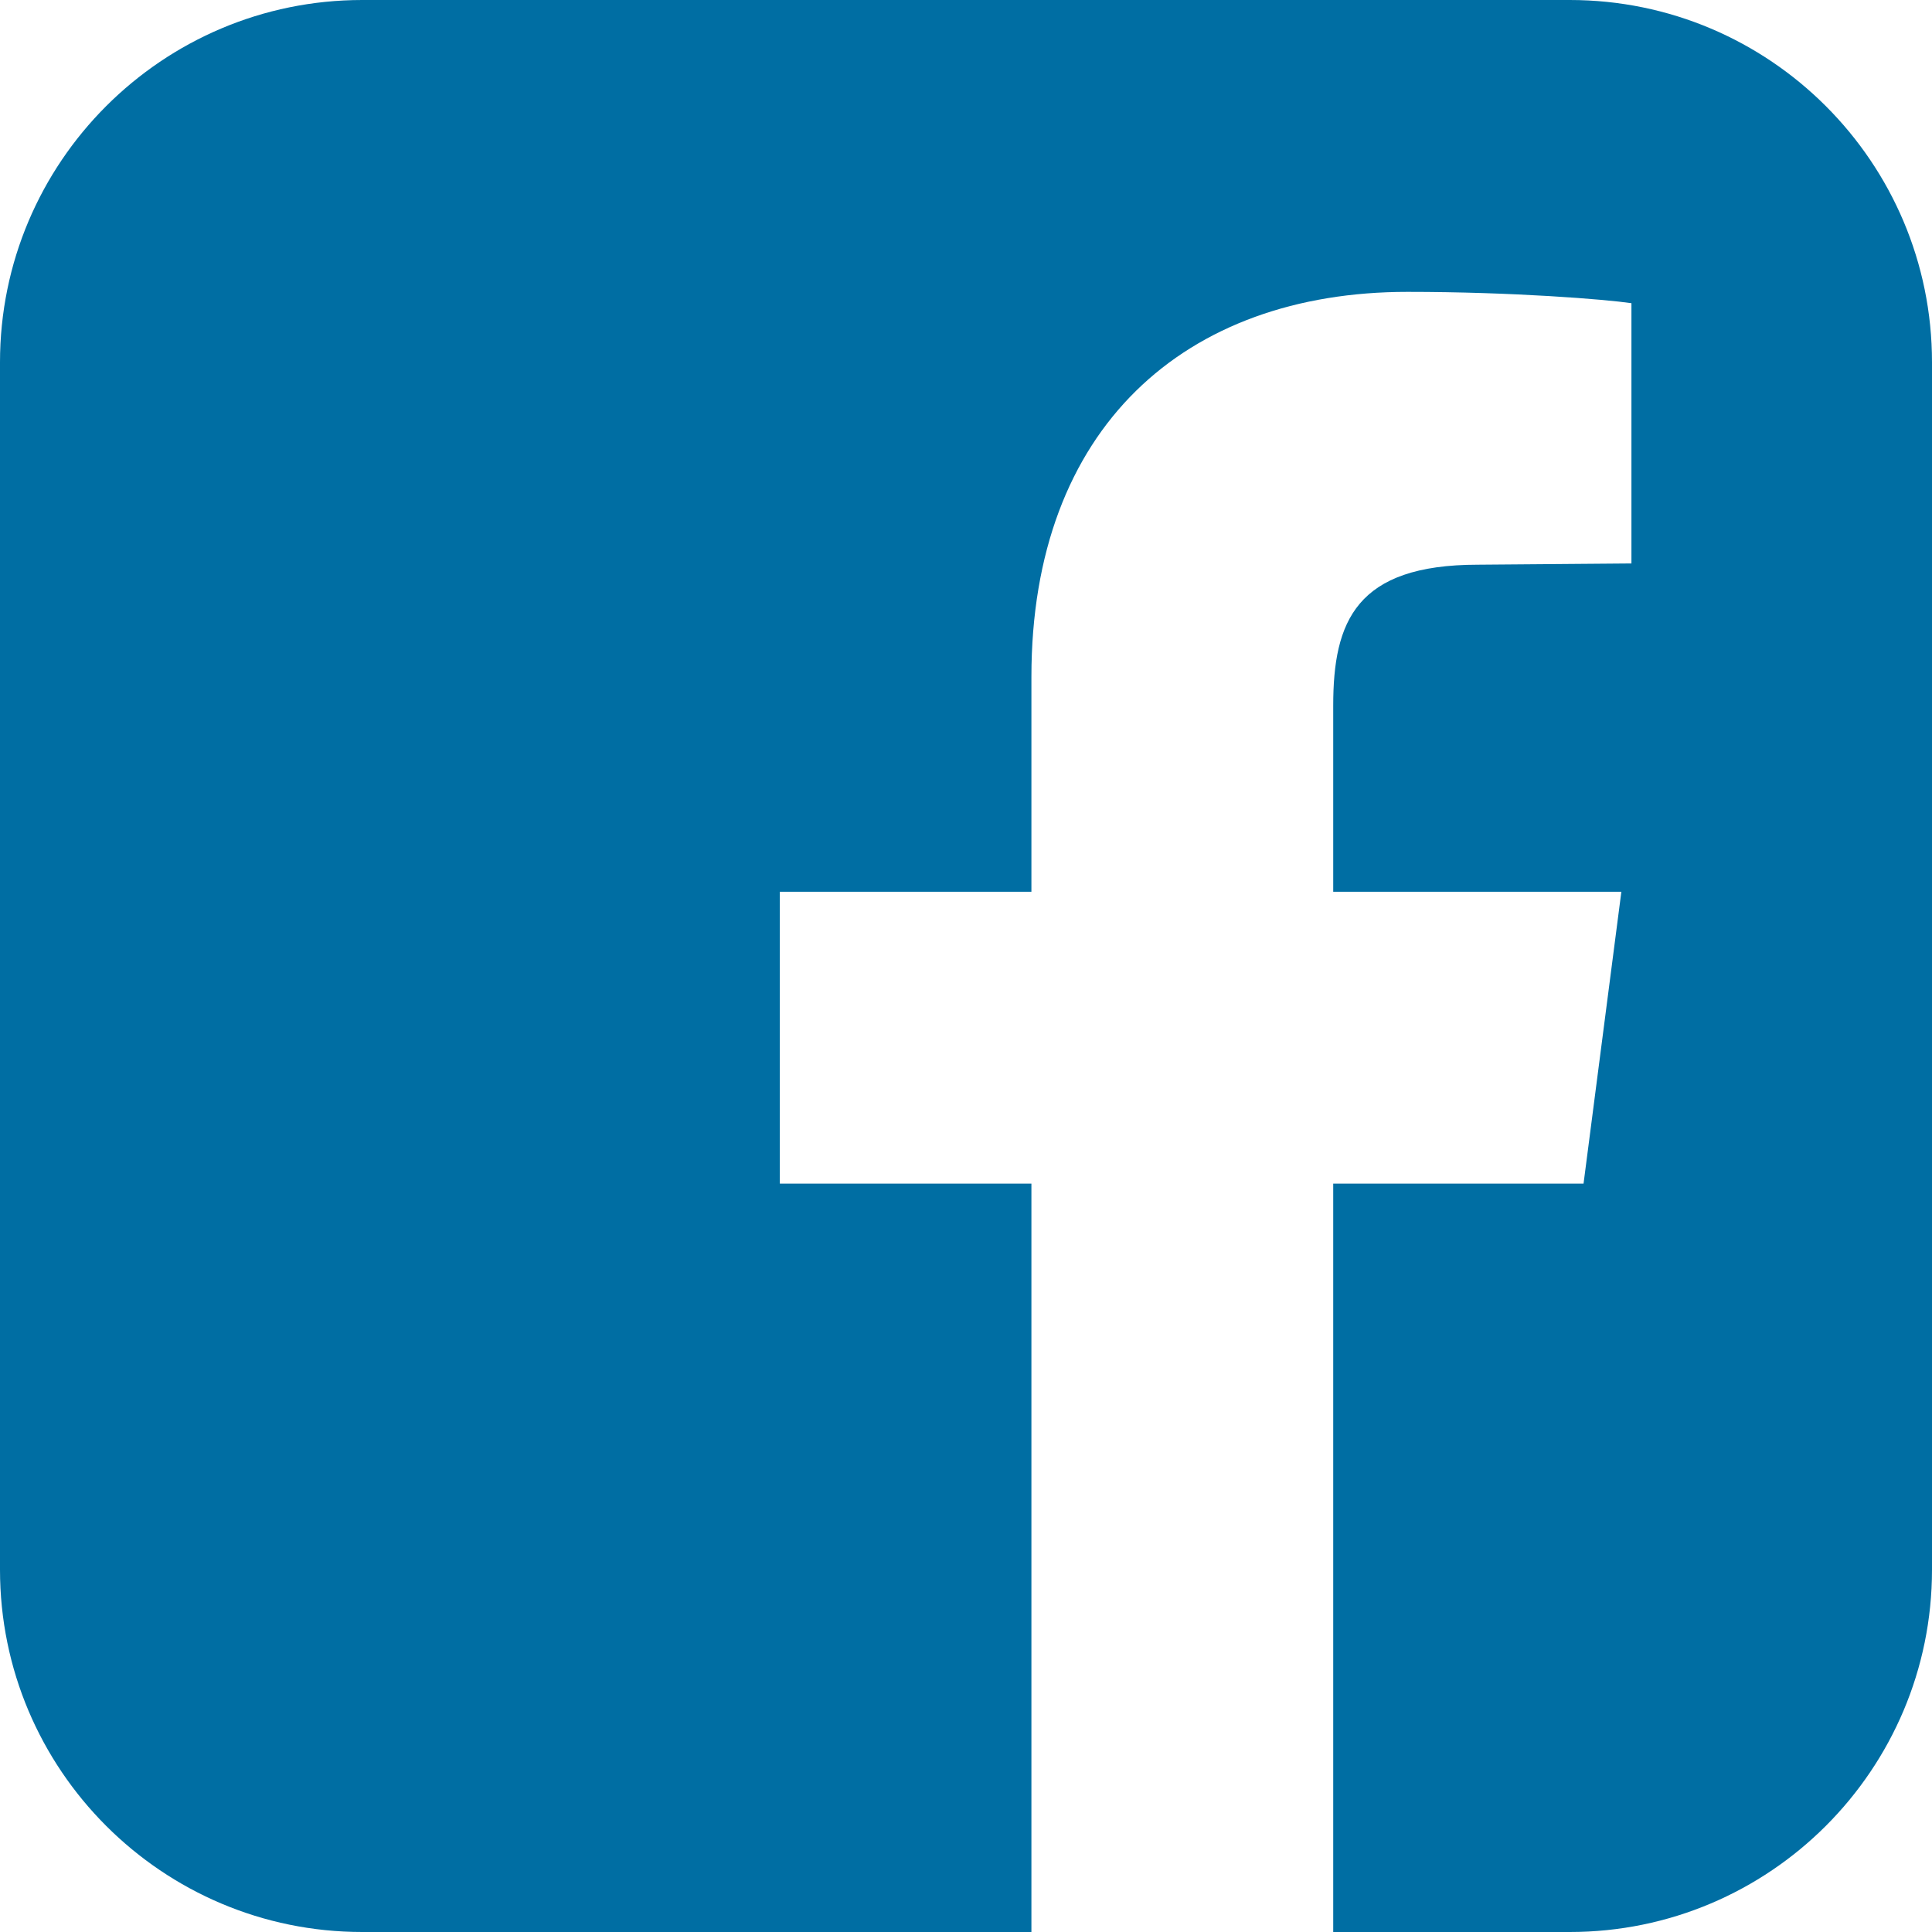 <?xml version="1.0" encoding="UTF-8"?>
<svg width="14px" height="14px" viewBox="0 0 14 14" version="1.1" xmlns="http://www.w3.org/2000/svg" xmlns:xlink="http://www.w3.org/1999/xlink">
    <title>icon-facebook-square</title>
    <g id="Symbols" stroke="none" stroke-width="1" fill="none" fill-rule="evenodd">
        <g id="candidate-bio-links" transform="translate(0, -53)" fill="#006EA3" fill-rule="nonzero">
            <g id="facebook" transform="translate(0, 48)">
                <path d="M7.474,19 L7.474,13.577 L5.651,13.577 L5.651,11.462 L7.474,11.462 L7.474,9.904 C7.474,8.099 8.586,7.115 10.199,7.115 C10.965,7.115 11.63,7.169 11.822,7.197 L11.822,9.083 L10.71,9.092 C9.826,9.092 9.661,9.503 9.661,10.113 L9.661,11.462 L11.749,11.462 L11.475,13.577 L9.661,13.577 L9.661,19 L11.375,19 C12.824,19 14,17.824 14,16.375 L14,7.625 C14,6.176 12.824,5 11.375,5 L2.625,5 C1.176,5 0,6.176 0,7.625 L0,16.375 C0,17.824 1.176,19 2.625,19 L7.474,19 Z" id="icon-facebook-square"></path>
            </g>
        </g>
    </g>
</svg>
